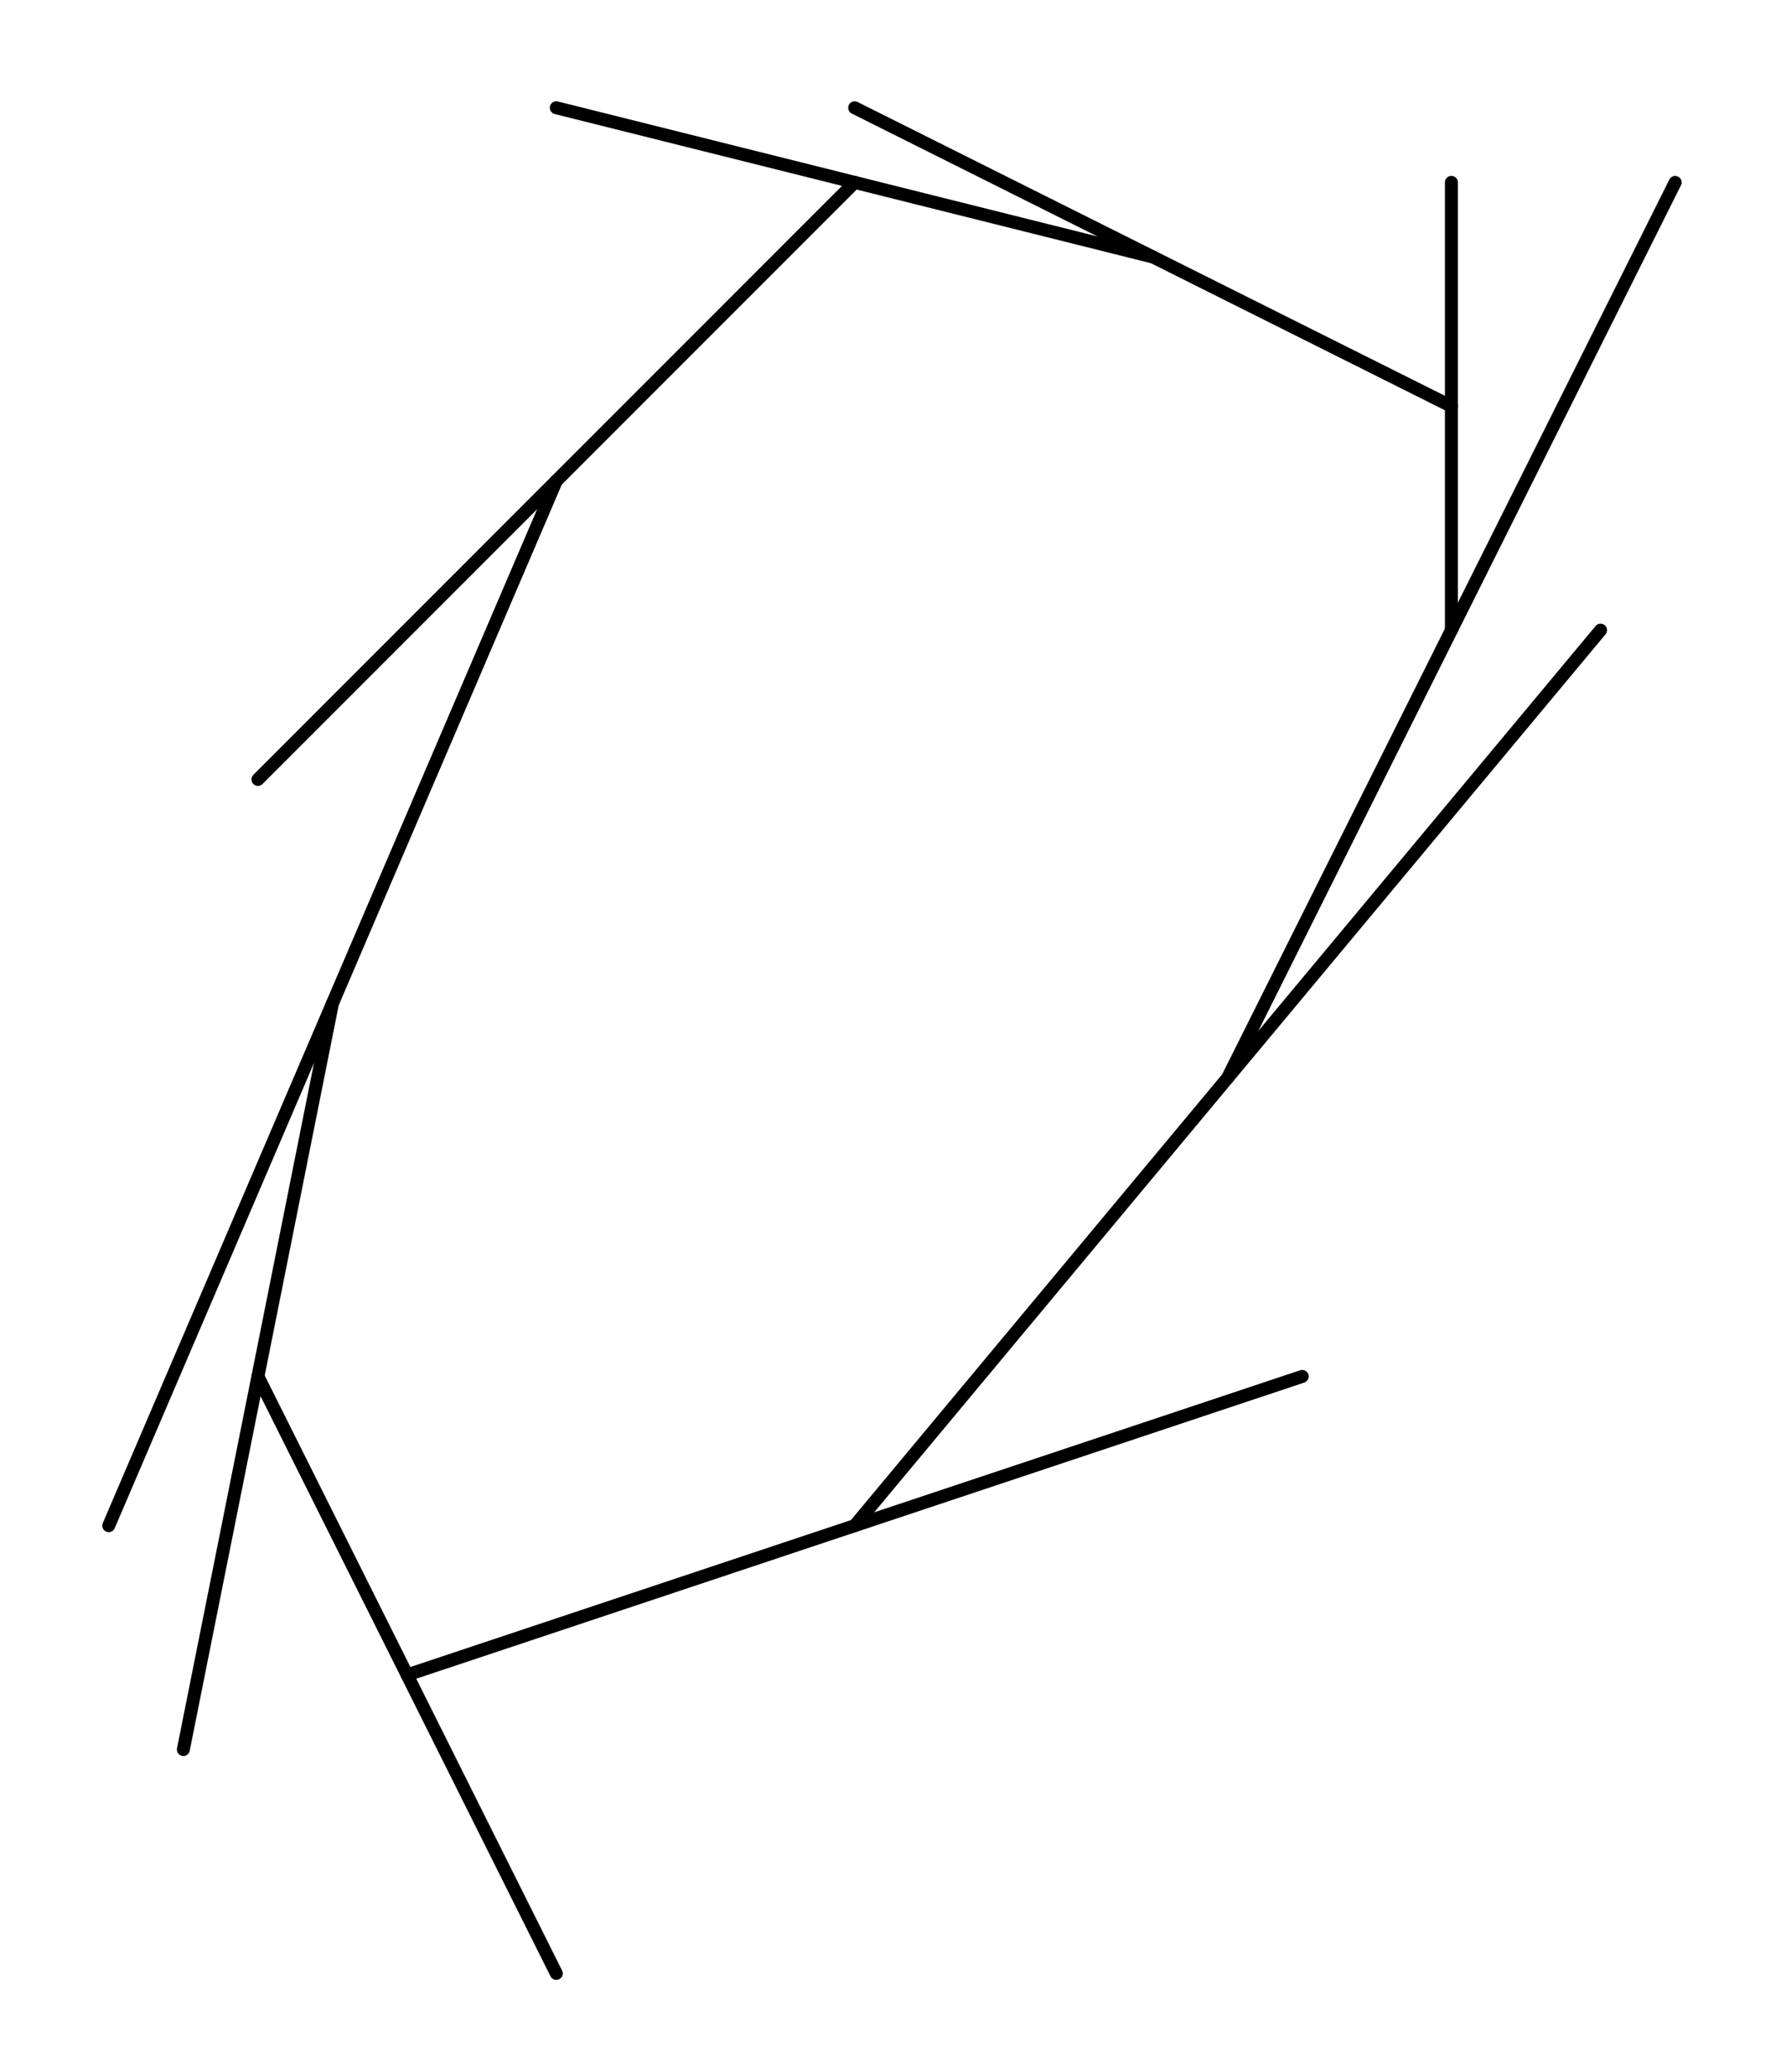 <svg viewBox="0 0 99.125 114.937" preserveAspectRatio="xMinYMin meet" data-src="chap9diag-15" xmlns:dc="http://purl.org/dc/elements/1.1/" xmlns:cc="http://creativecommons.org/ns#" xmlns:rdf="http://www.w3.org/1999/02/22-rdf-syntax-ns#" xmlns:svg="http://www.w3.org/2000/svg" xmlns="http://www.w3.org/2000/svg" xmlns:inkscape="http://www.inkscape.org/namespaces/inkscape" version="1.1" width="99.125" height="114.937"  xml:space="preserve"><defs ><clipPath id="chap9diag-15-clipPath18"><path d="M 0,0 62,0 62,73 0,73 0,0 z"  /></clipPath></defs><g transform="translate(5,5)"><g transform="scale(1.15)"><g transform="matrix(1.25,0,0,-1.25,0,91.25)" ><g ><g ><g clip-path="url(#chap9diag-15-clipPath18)" ><g transform="translate(0,73)" ><g transform="translate(18,-41)" ><path d="M 34.559,28.8 11.52,40.319"  style="fill:none;stroke:currentColor;stroke-width:0.5;stroke-linecap:round;stroke-linejoin:round;stroke-miterlimit:10;stroke-opacity:1;stroke-dasharray:none" /><path d="M 23.04,34.559 -4.3e-4,40.32"  style="fill:none;stroke:currentColor;stroke-width:0.5;stroke-linecap:round;stroke-linejoin:round;stroke-miterlimit:10;stroke-opacity:1;stroke-dasharray:none" /><path d="M 11.52,37.44 -11.52,14.399"  style="fill:none;stroke:currentColor;stroke-width:0.5;stroke-linecap:round;stroke-linejoin:round;stroke-miterlimit:10;stroke-opacity:1;stroke-dasharray:none" /><path d="M 0,25.919 -17.28,-14.4"  style="fill:none;stroke:currentColor;stroke-width:0.5;stroke-linecap:round;stroke-linejoin:round;stroke-miterlimit:10;stroke-opacity:1;stroke-dasharray:none" /><path d="m -8.64,5.76 -5.759,-28.8"  style="fill:none;stroke:currentColor;stroke-width:0.5;stroke-linecap:round;stroke-linejoin:round;stroke-miterlimit:10;stroke-opacity:1;stroke-dasharray:none" /><path d="M -11.52,-8.64 0,-31.679"  style="fill:none;stroke:currentColor;stroke-width:0.5;stroke-linecap:round;stroke-linejoin:round;stroke-miterlimit:10;stroke-opacity:1;stroke-dasharray:none" /><path d="M -5.76,-20.16 28.799,-8.64"  style="fill:none;stroke:currentColor;stroke-width:0.5;stroke-linecap:round;stroke-linejoin:round;stroke-miterlimit:10;stroke-opacity:1;stroke-dasharray:none" /><path d="M 11.52,-14.4 40.319,20.16"  style="fill:none;stroke:currentColor;stroke-width:0.5;stroke-linecap:round;stroke-linejoin:round;stroke-miterlimit:10;stroke-opacity:1;stroke-dasharray:none" /><path d="M 25.919,2.88 43.199,37.439"  style="fill:none;stroke:currentColor;stroke-width:0.5;stroke-linecap:round;stroke-linejoin:round;stroke-miterlimit:10;stroke-opacity:1;stroke-dasharray:none" /><path d="m 34.559,20.16 0,17.28"  style="fill:none;stroke:currentColor;stroke-width:0.5;stroke-linecap:round;stroke-linejoin:round;stroke-miterlimit:10;stroke-opacity:1;stroke-dasharray:none" /><g transform="translate(0,73)"  /></g></g></g></g></g></g></g></g></svg>
